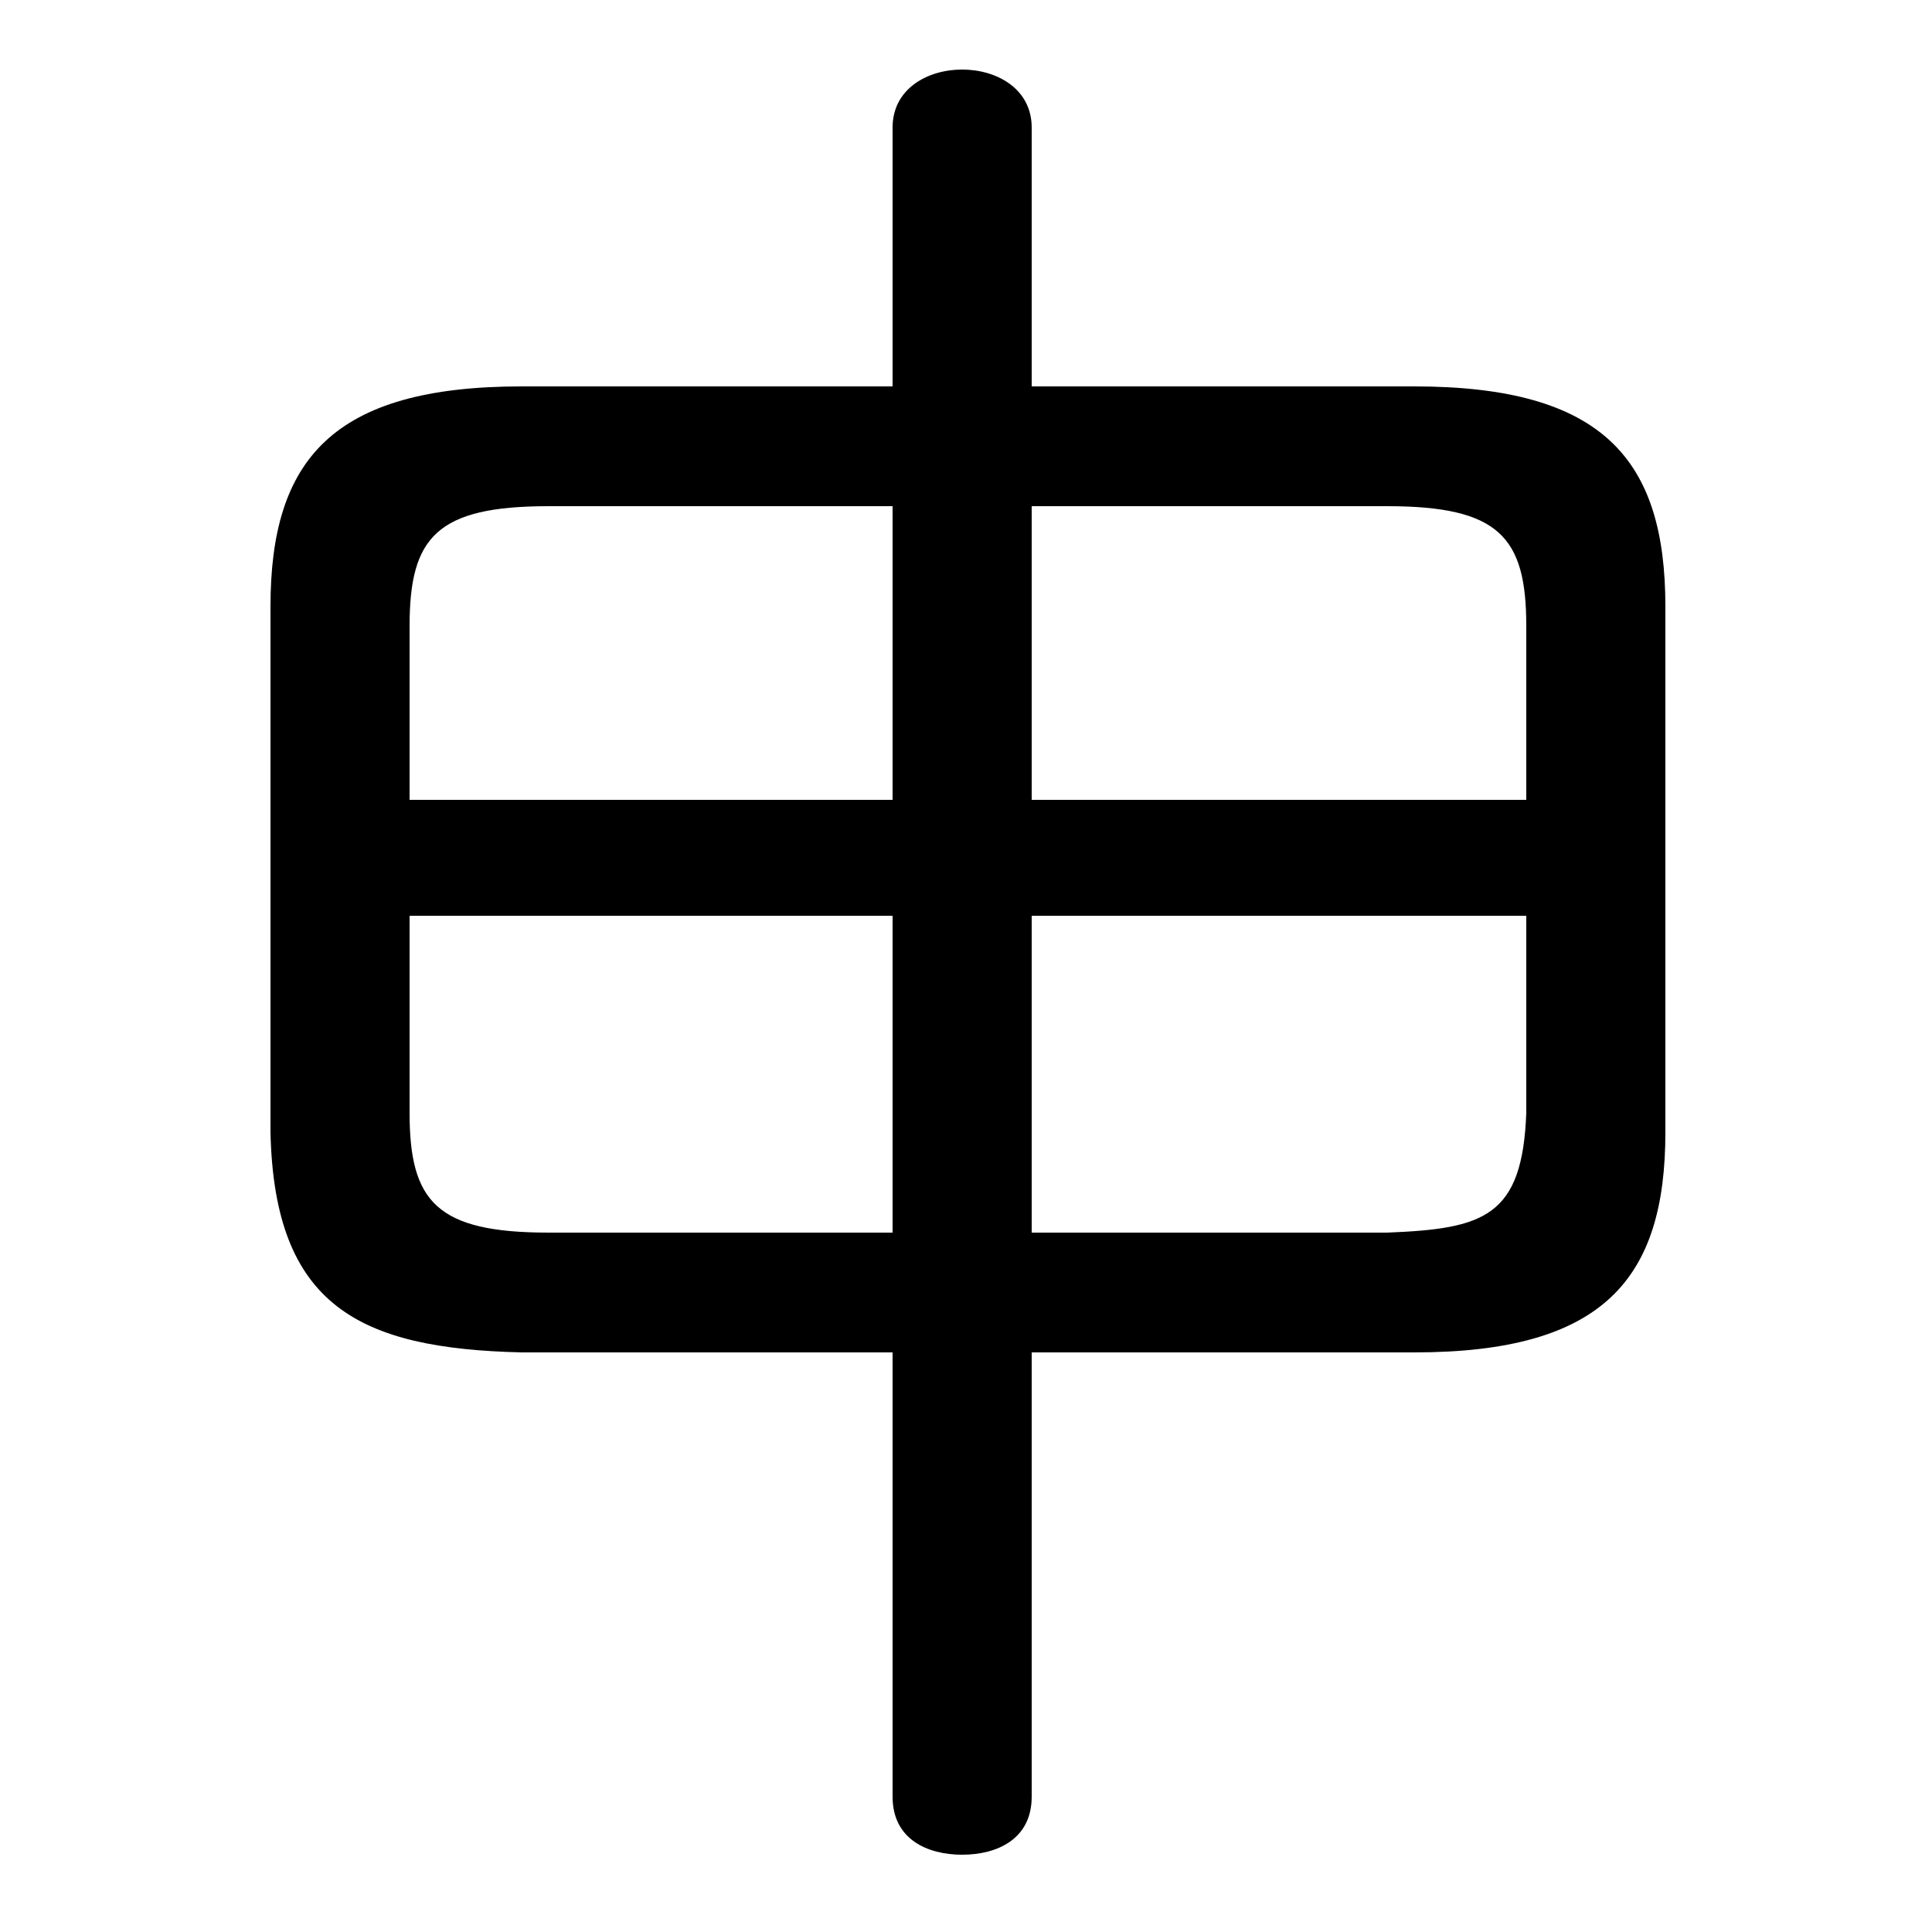 <svg xmlns="http://www.w3.org/2000/svg" viewBox="0 -44.0 50.0 50.0">
    <rect x="0" y="-44.0" width="50.0" height="50.0" fill="#808080" stroke="none"/>
    <g transform="scale(1, -1)">
        <!-- ボディの枠 -->
        <rect x="0" y="-6.0" width="50.0" height="50.0"
            stroke="white" fill="white"/>
        <!-- グリフ座標系の原点 -->
        <circle cx="0" cy="0" r="5" fill="white"/>
        <!-- グリフのアウトライン -->
        <g style="fill:black;stroke:#000000;stroke-width:0;stroke-linecap:round;stroke-linejoin:round;">
        <path d="M 23.1 9.0 L 23.1 -2.5 C 23.1 -3.6 24.0 -4.0 24.9 -4.0 C 25.8 -4.0 26.7 -3.6 26.7 -2.5 L 26.7 9.0 L 36.6 9.0 C 41.5 9.0 43.1 10.9 43.1 14.7 L 43.1 28.3 C 43.1 32.1 41.5 34.0 36.6 34.0 L 26.7 34.0 L 26.7 40.7 C 26.7 41.7 25.8 42.2 24.9 42.2 C 24.0 42.2 23.1 41.7 23.1 40.7 L 23.1 34.0 L 13.5 34.0 C 8.6 34.0 7.0 32.1 7.0 28.3 L 7.0 14.7 C 7.1 10.2 9.3 9.1 13.5 9.0 Z M 10.6 23.3 L 10.6 27.8 C 10.6 30.1 11.3 30.9 14.2 30.9 L 23.1 30.9 L 23.1 23.3 Z M 10.6 20.3 L 23.1 20.3 L 23.1 12.1 L 14.2 12.1 C 11.3 12.1 10.6 12.9 10.6 15.2 Z M 26.7 12.1 L 26.7 20.3 L 39.5 20.3 L 39.5 15.2 C 39.4 12.5 38.4 12.2 35.9 12.1 Z M 39.5 23.3 L 26.7 23.3 L 26.7 30.9 L 35.9 30.9 C 38.8 30.9 39.5 30.1 39.5 27.8 Z"/>
    </g>
    </g>
</svg>
